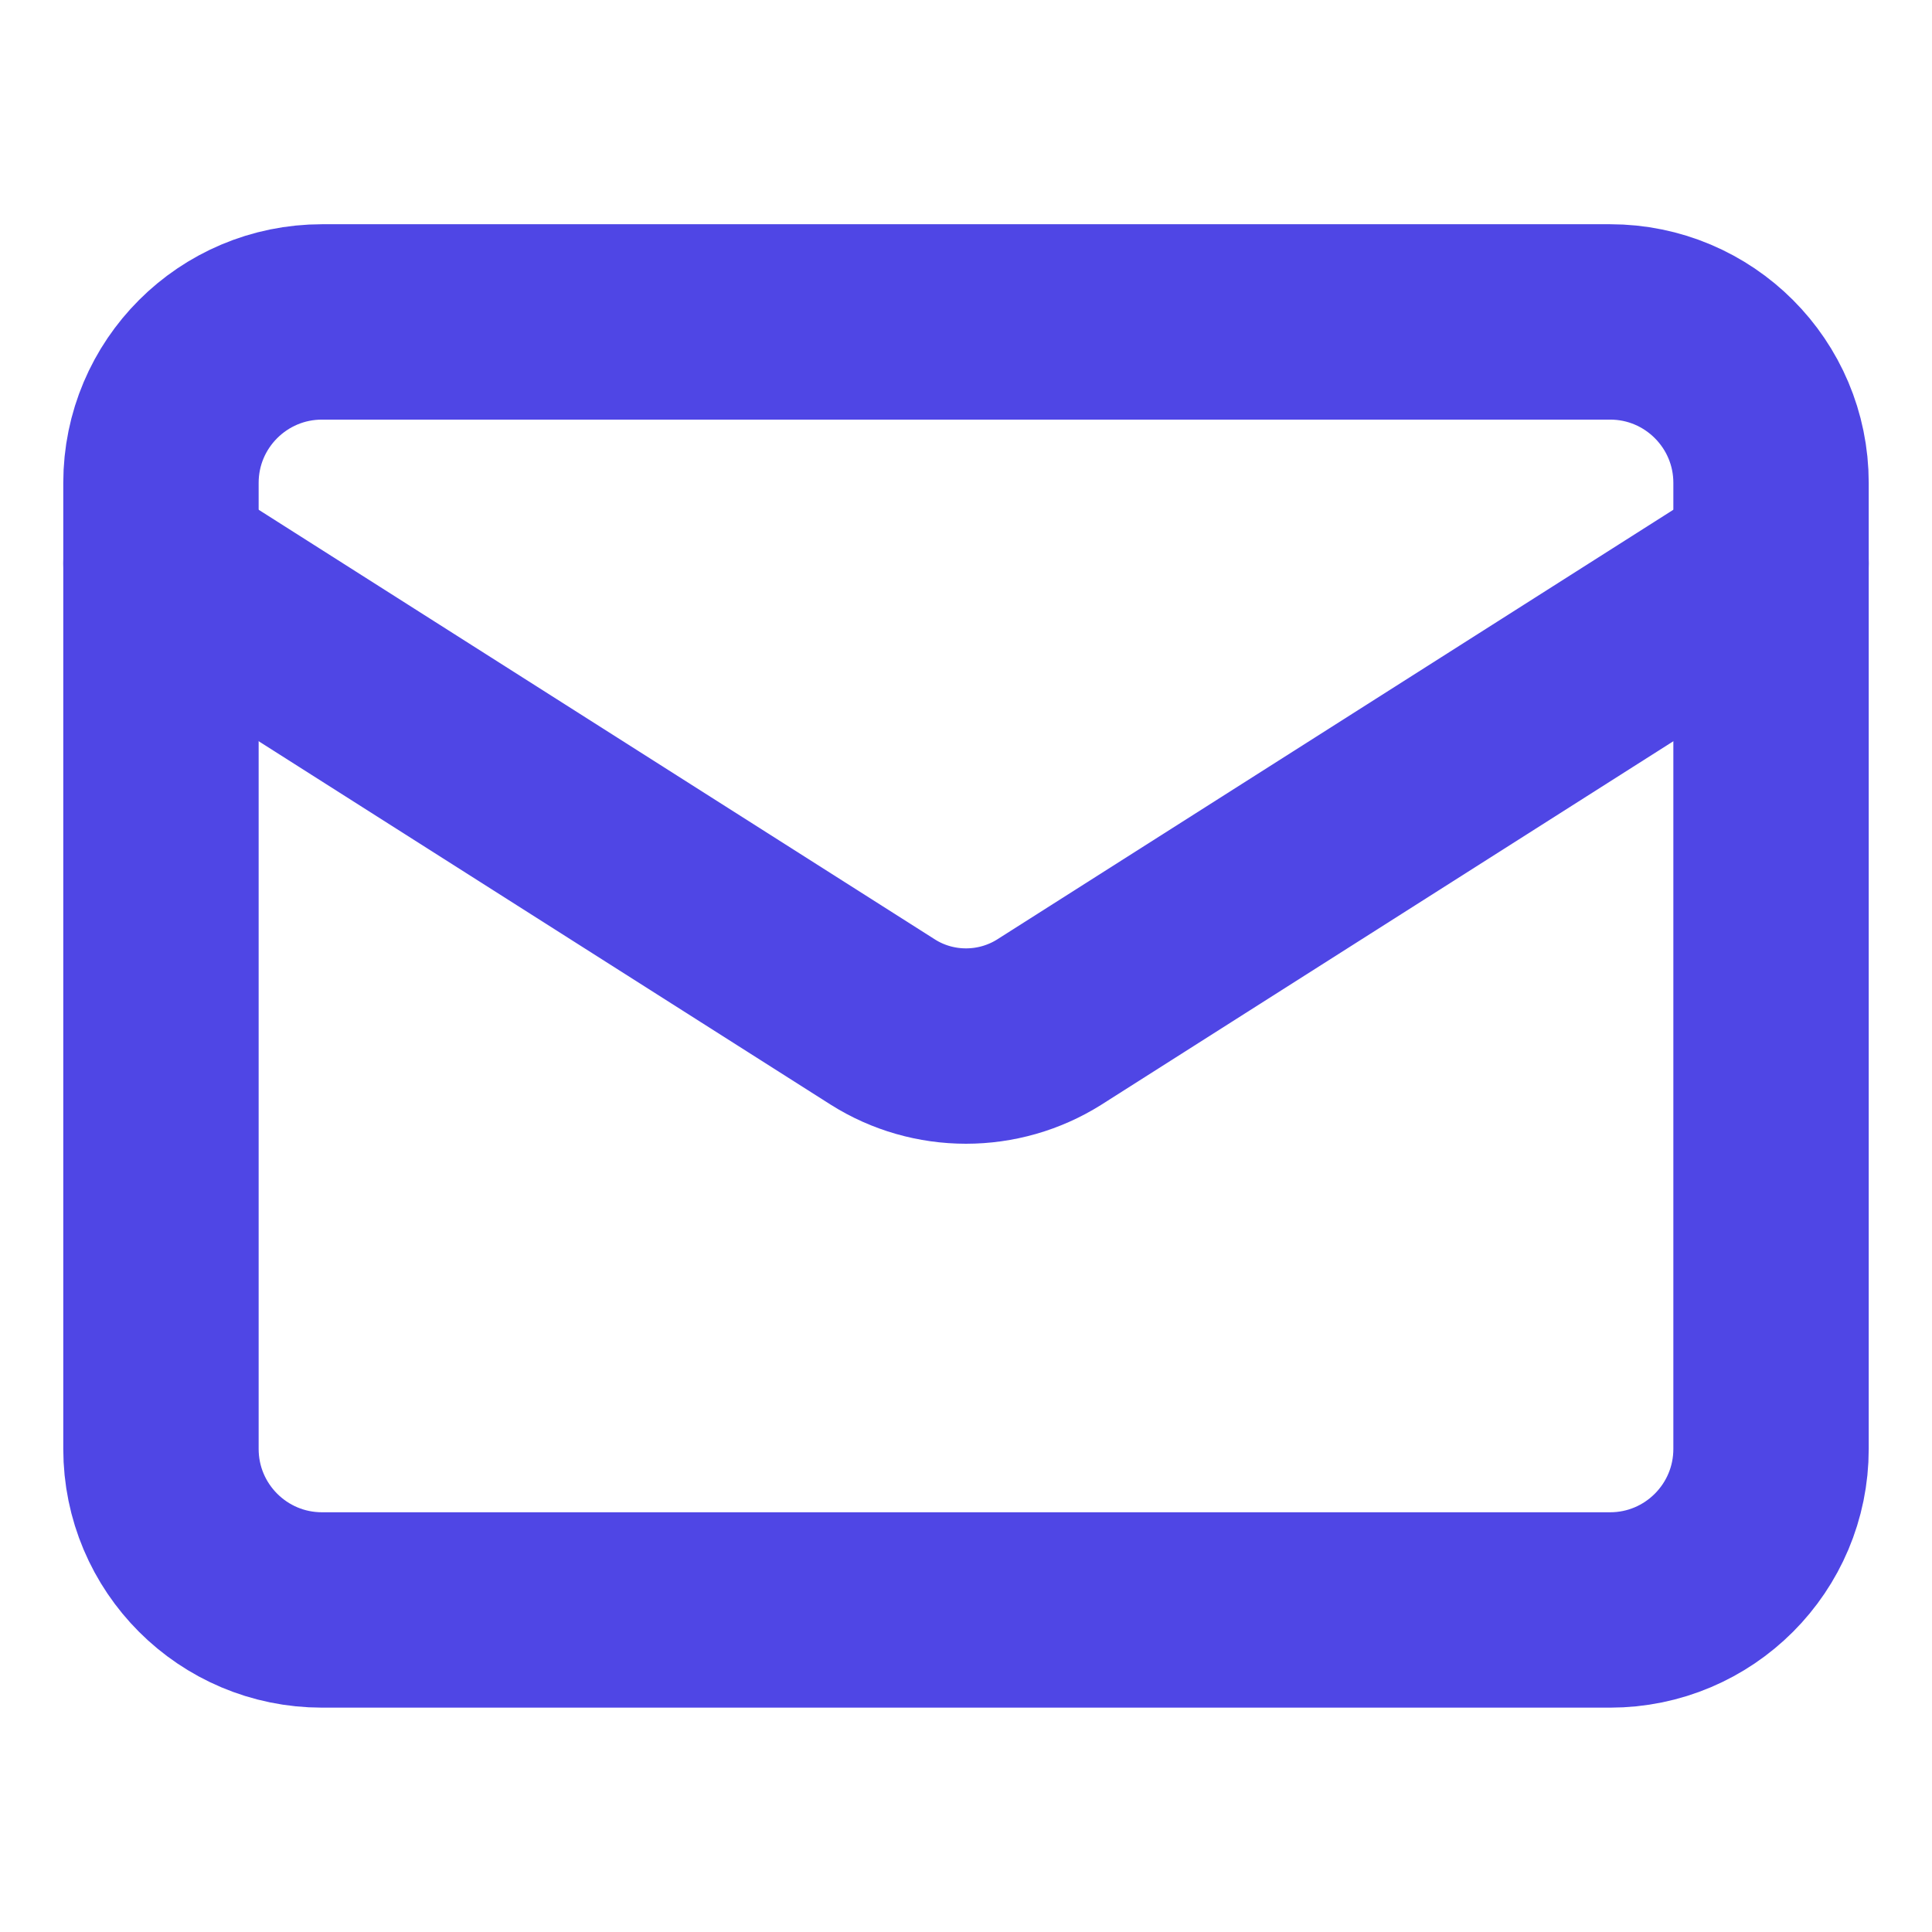 <svg width="16" height="16" viewBox="0 0 16 16" fill="none" xmlns="http://www.w3.org/2000/svg">
<path d="M13.334 2.666H2.667C1.93 2.666 1.333 3.263 1.333 3.999V11.999C1.333 12.736 1.93 13.333 2.667 13.333H13.334C14.07 13.333 14.667 12.736 14.667 11.999V3.999C14.667 3.263 14.07 2.666 13.334 2.666Z" stroke="#4F46E5" stroke-width="1.618" stroke-linecap="round" stroke-linejoin="round"/>
<path d="M14.667 4.666L8.687 8.466C8.481 8.595 8.243 8.663 8 8.663C7.757 8.663 7.519 8.595 7.314 8.466L1.333 4.666" stroke="#4F46E5" stroke-width="1.618" stroke-linecap="round" stroke-linejoin="round"/>
</svg>
